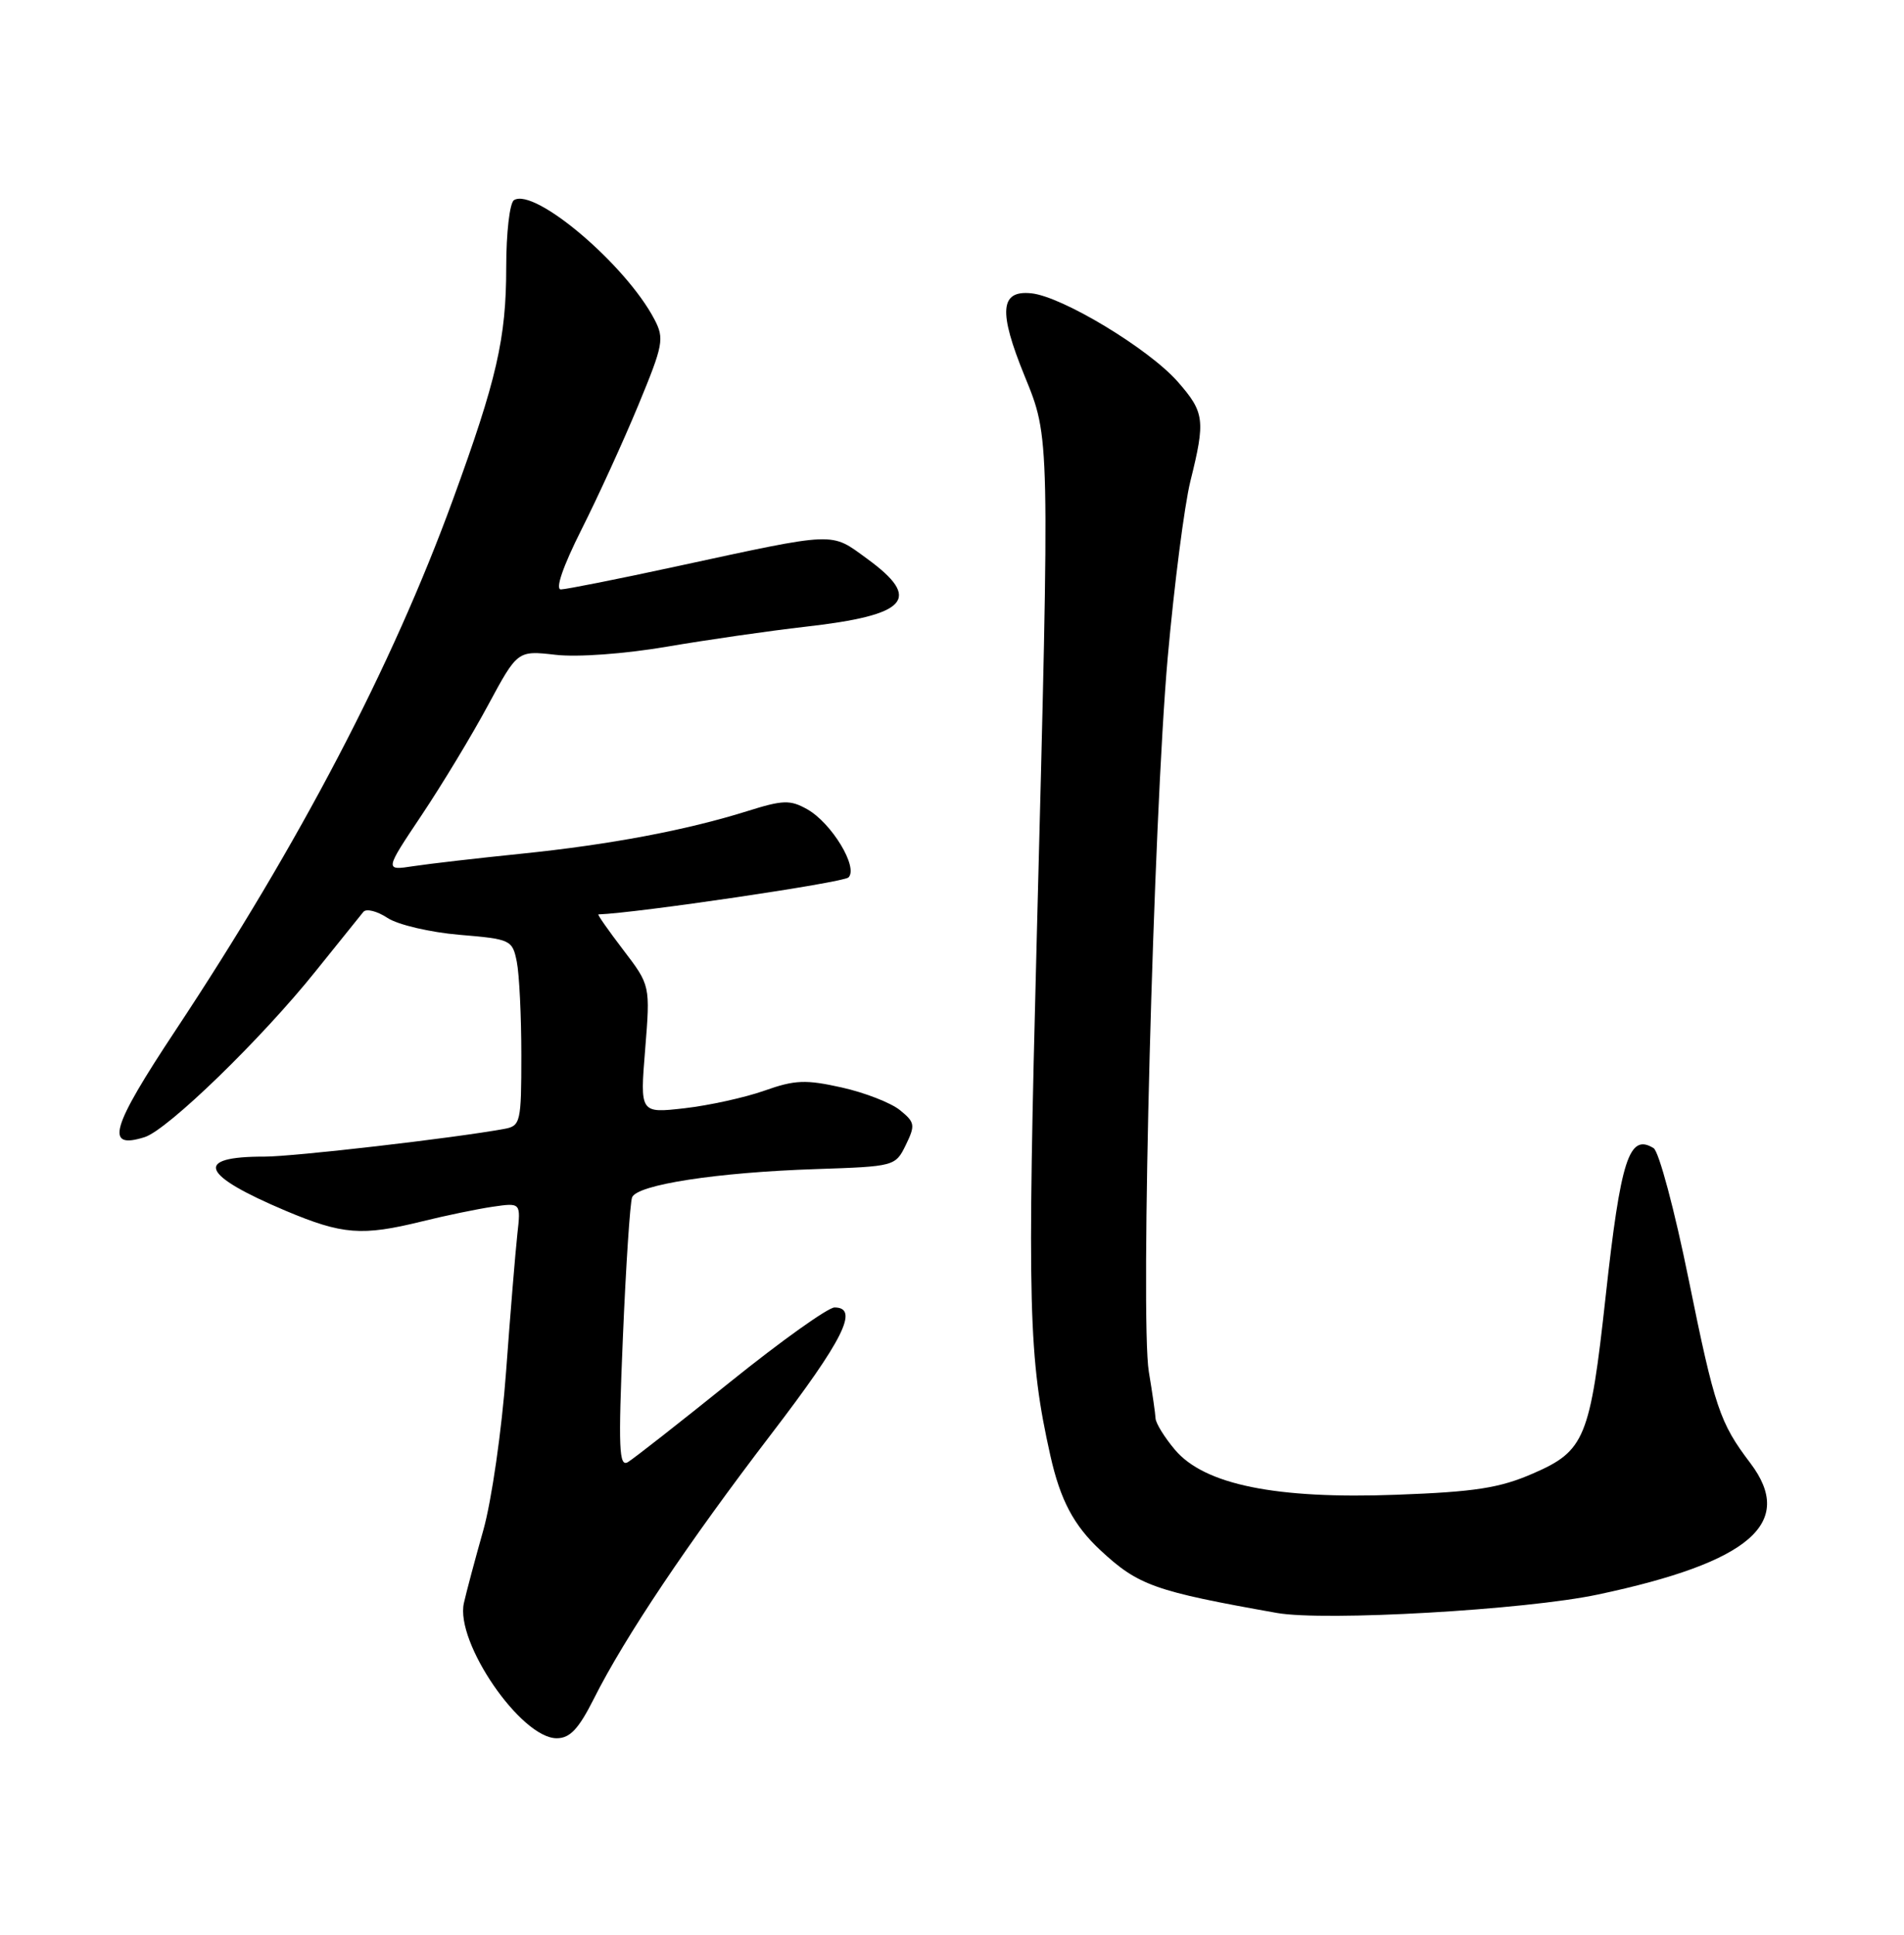 <?xml version="1.0" encoding="UTF-8" standalone="no"?>
<!DOCTYPE svg PUBLIC "-//W3C//DTD SVG 1.1//EN" "http://www.w3.org/Graphics/SVG/1.1/DTD/svg11.dtd" >
<svg xmlns="http://www.w3.org/2000/svg" xmlns:xlink="http://www.w3.org/1999/xlink" version="1.1" viewBox="0 0 252 256">
 <g >
 <path fill="currentColor"
d=" M 78.61 224.75 C 82.68 216.64 91.10 204.09 102.04 189.80 C 111.62 177.29 113.77 173.00 110.45 173.00 C 109.60 173.00 103.41 177.41 96.70 182.81 C 89.99 188.21 83.87 193.00 83.11 193.46 C 81.92 194.17 81.82 191.67 82.44 177.00 C 82.84 167.49 83.39 159.14 83.66 158.43 C 84.31 156.75 94.92 155.12 108.00 154.69 C 118.41 154.34 118.51 154.32 119.89 151.49 C 121.16 148.88 121.10 148.50 119.11 146.89 C 117.92 145.92 114.45 144.57 111.40 143.89 C 106.64 142.83 105.21 142.88 101.18 144.31 C 98.61 145.22 93.84 146.27 90.60 146.64 C 84.70 147.31 84.70 147.31 85.39 138.85 C 86.07 130.38 86.07 130.38 82.49 125.69 C 80.52 123.11 79.04 121.00 79.20 120.99 C 84.26 120.82 111.62 116.78 112.30 116.10 C 113.63 114.77 110.07 108.90 106.84 107.08 C 104.58 105.81 103.63 105.84 98.89 107.33 C 90.82 109.86 80.72 111.76 69.00 112.96 C 63.22 113.55 56.79 114.29 54.70 114.61 C 50.90 115.19 50.90 115.19 55.81 107.85 C 58.51 103.81 62.48 97.25 64.61 93.28 C 68.50 86.07 68.50 86.07 73.52 86.64 C 76.41 86.98 82.66 86.52 88.25 85.57 C 93.58 84.66 101.83 83.47 106.58 82.93 C 120.18 81.39 122.10 79.27 114.75 73.92 C 109.87 70.37 110.94 70.32 89.50 74.95 C 81.80 76.62 74.93 77.98 74.24 77.99 C 73.46 78.00 74.49 74.99 76.96 70.07 C 79.16 65.71 82.55 58.28 84.50 53.57 C 87.79 45.61 87.95 44.80 86.61 42.25 C 82.83 35.02 70.77 24.79 68.03 26.48 C 67.46 26.83 67.00 30.78 67.00 35.35 C 67.00 44.77 65.75 50.22 59.93 66.15 C 51.92 88.10 39.69 111.48 23.24 136.32 C 14.65 149.28 13.83 152.14 19.15 150.46 C 22.20 149.49 34.62 137.44 41.78 128.50 C 44.87 124.65 47.71 121.12 48.09 120.66 C 48.47 120.19 49.91 120.55 51.29 121.46 C 52.68 122.37 56.93 123.36 60.80 123.69 C 67.60 124.26 67.82 124.36 68.40 127.26 C 68.73 128.91 69.00 134.46 69.00 139.61 C 69.00 148.52 68.89 148.98 66.75 149.37 C 60.11 150.59 38.89 153.04 35.00 153.04 C 25.58 153.02 26.54 155.45 37.82 160.21 C 45.33 163.37 47.89 163.57 55.86 161.61 C 58.96 160.84 63.17 159.97 65.22 159.67 C 68.94 159.13 68.94 159.13 68.47 163.32 C 68.22 165.62 67.54 173.80 66.98 181.50 C 66.41 189.26 65.06 198.62 63.96 202.50 C 62.87 206.35 61.72 210.67 61.40 212.10 C 60.22 217.29 68.95 230.00 73.68 230.00 C 75.44 230.00 76.58 228.78 78.61 224.75 Z  M 211.50 210.98 C 231.64 206.71 237.66 201.52 231.66 193.59 C 227.61 188.25 226.96 186.31 223.50 169.30 C 221.65 160.17 219.56 152.35 218.86 151.92 C 215.62 149.91 214.50 153.37 212.51 171.56 C 210.45 190.33 209.77 191.99 202.87 194.98 C 198.48 196.89 195.20 197.40 184.84 197.78 C 168.90 198.38 159.40 196.45 155.50 191.82 C 154.12 190.18 152.97 188.32 152.94 187.67 C 152.91 187.03 152.51 184.25 152.05 181.50 C 150.90 174.60 152.66 108.35 154.55 87.00 C 155.41 77.38 156.76 66.88 157.55 63.67 C 159.56 55.59 159.43 54.56 155.87 50.50 C 152.03 46.14 140.59 39.23 136.50 38.81 C 132.35 38.38 132.12 41.19 135.61 49.75 C 138.97 58.00 138.95 57.20 137.22 124.00 C 135.94 173.08 136.12 179.64 139.02 192.61 C 140.34 198.50 142.12 201.85 145.66 205.14 C 150.67 209.79 152.82 210.55 169.00 213.42 C 175.33 214.54 201.91 213.02 211.50 210.98 Z "/>
</g>
</svg>